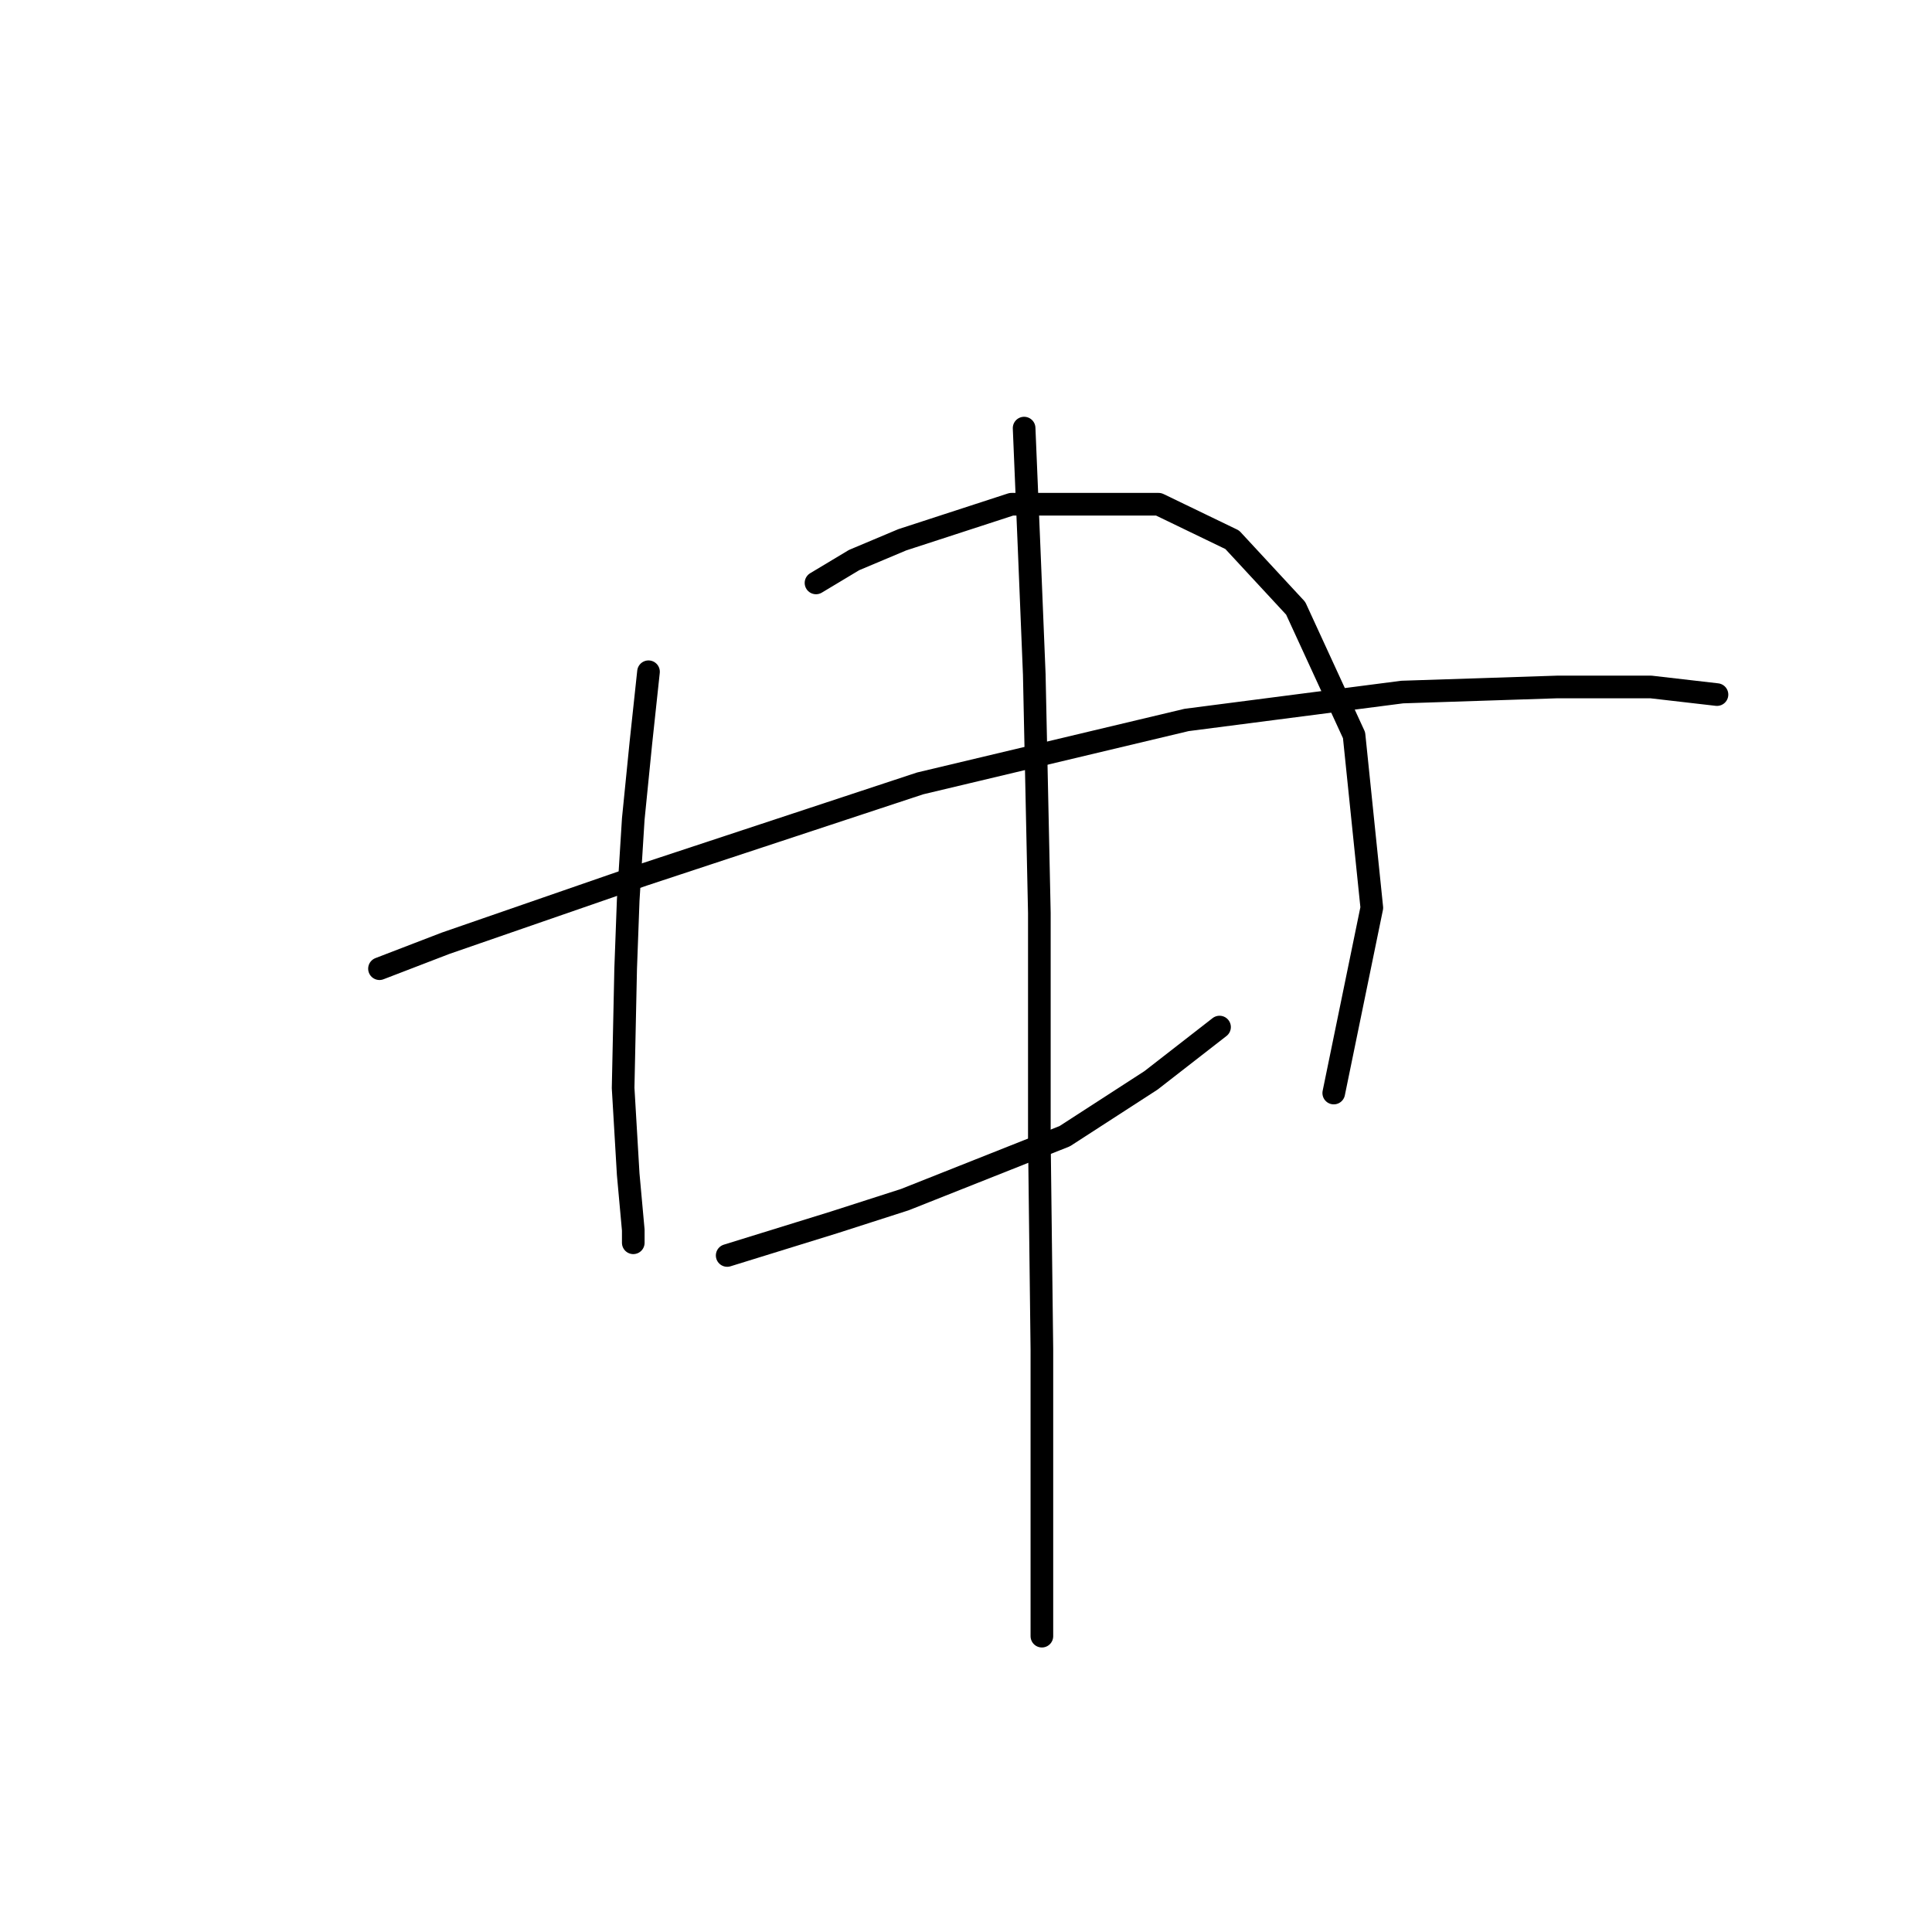 <?xml version="1.0" standalone="no"?>
    <svg width="256" height="256" xmlns="http://www.w3.org/2000/svg" version="1.1">
    <polyline stroke="black" stroke-width="3" stroke-linecap="round" fill="transparent" stroke-linejoin="round" points="85.93 89.01 84.921 98.426 83.912 108.515 83.24 119.276 82.903 128.356 82.567 144.162 83.24 155.595 83.912 162.994 83.912 164.675 83.912 164.675 " />
        <polyline stroke="black" stroke-width="3" stroke-linecap="round" fill="transparent" stroke-linejoin="round" points="108.125 77.24 113.169 74.213 119.559 71.523 134.02 66.814 153.524 66.814 163.277 71.523 171.684 80.602 179.419 97.417 181.773 120.285 176.729 144.834 176.729 144.834 " />
        <polyline stroke="black" stroke-width="3" stroke-linecap="round" fill="transparent" stroke-linejoin="round" points="50.283 128.356 59.026 124.993 85.257 115.913 121.913 103.807 157.224 95.399 185.808 91.7 206.322 91.027 218.765 91.027 227.509 92.036 227.509 92.036 " />
        <polyline stroke="black" stroke-width="3" stroke-linecap="round" fill="transparent" stroke-linejoin="round" points="96.355 166.357 110.479 161.985 119.895 158.958 141.082 150.551 152.516 143.153 161.595 136.091 161.595 136.091 " />
        <polyline stroke="black" stroke-width="3" stroke-linecap="round" fill="transparent" stroke-linejoin="round" points="135.701 56.726 136.374 72.868 137.046 89.346 137.719 120.957 137.719 150.887 138.055 178.8 138.055 206.712 138.055 216.801 138.055 216.801 " />
        </svg>